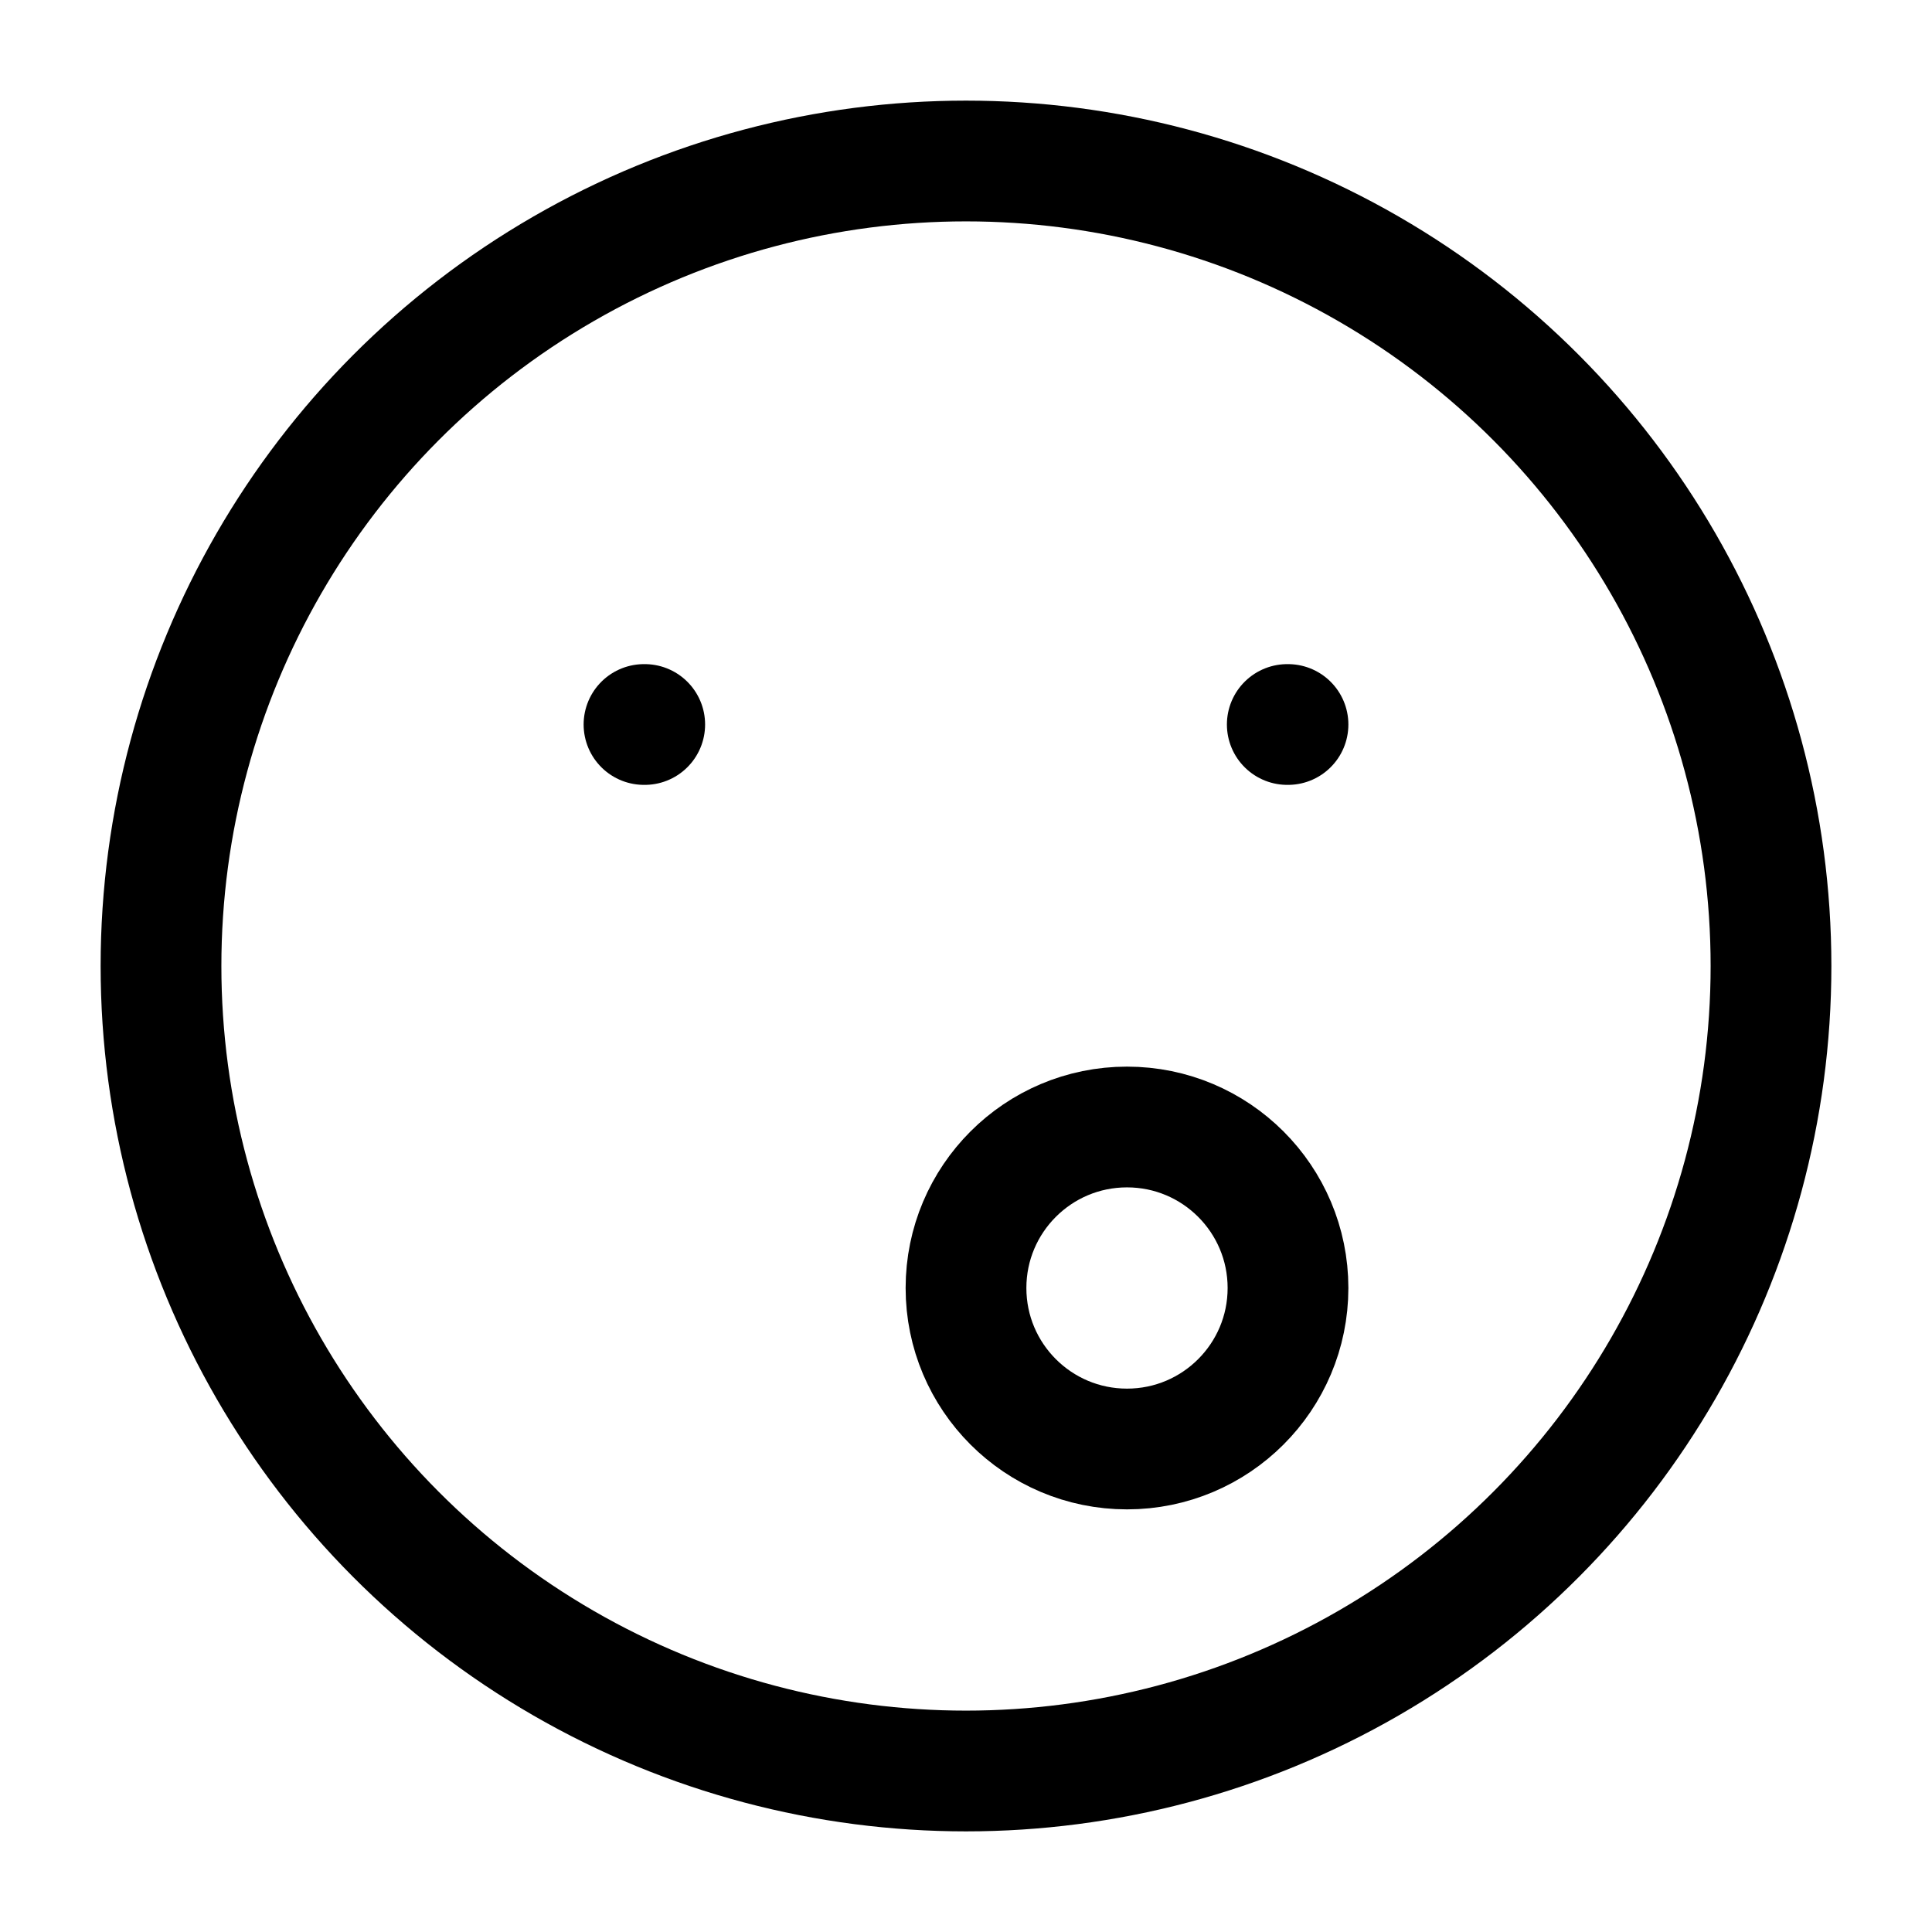 <svg xmlns="http://www.w3.org/2000/svg" width="24" height="24" viewBox="0 0 24 24" fill="none" stroke-width="1.5" stroke-linecap="round" stroke-linejoin="round" color="currentColor"><circle cx="12" cy="12" r="10" stroke="currentColor"></circle><circle cx="14" cy="16" r="2" stroke="currentColor"></circle><path d="M8.009 9H8M16 9H15.991" stroke="currentColor"></path></svg>